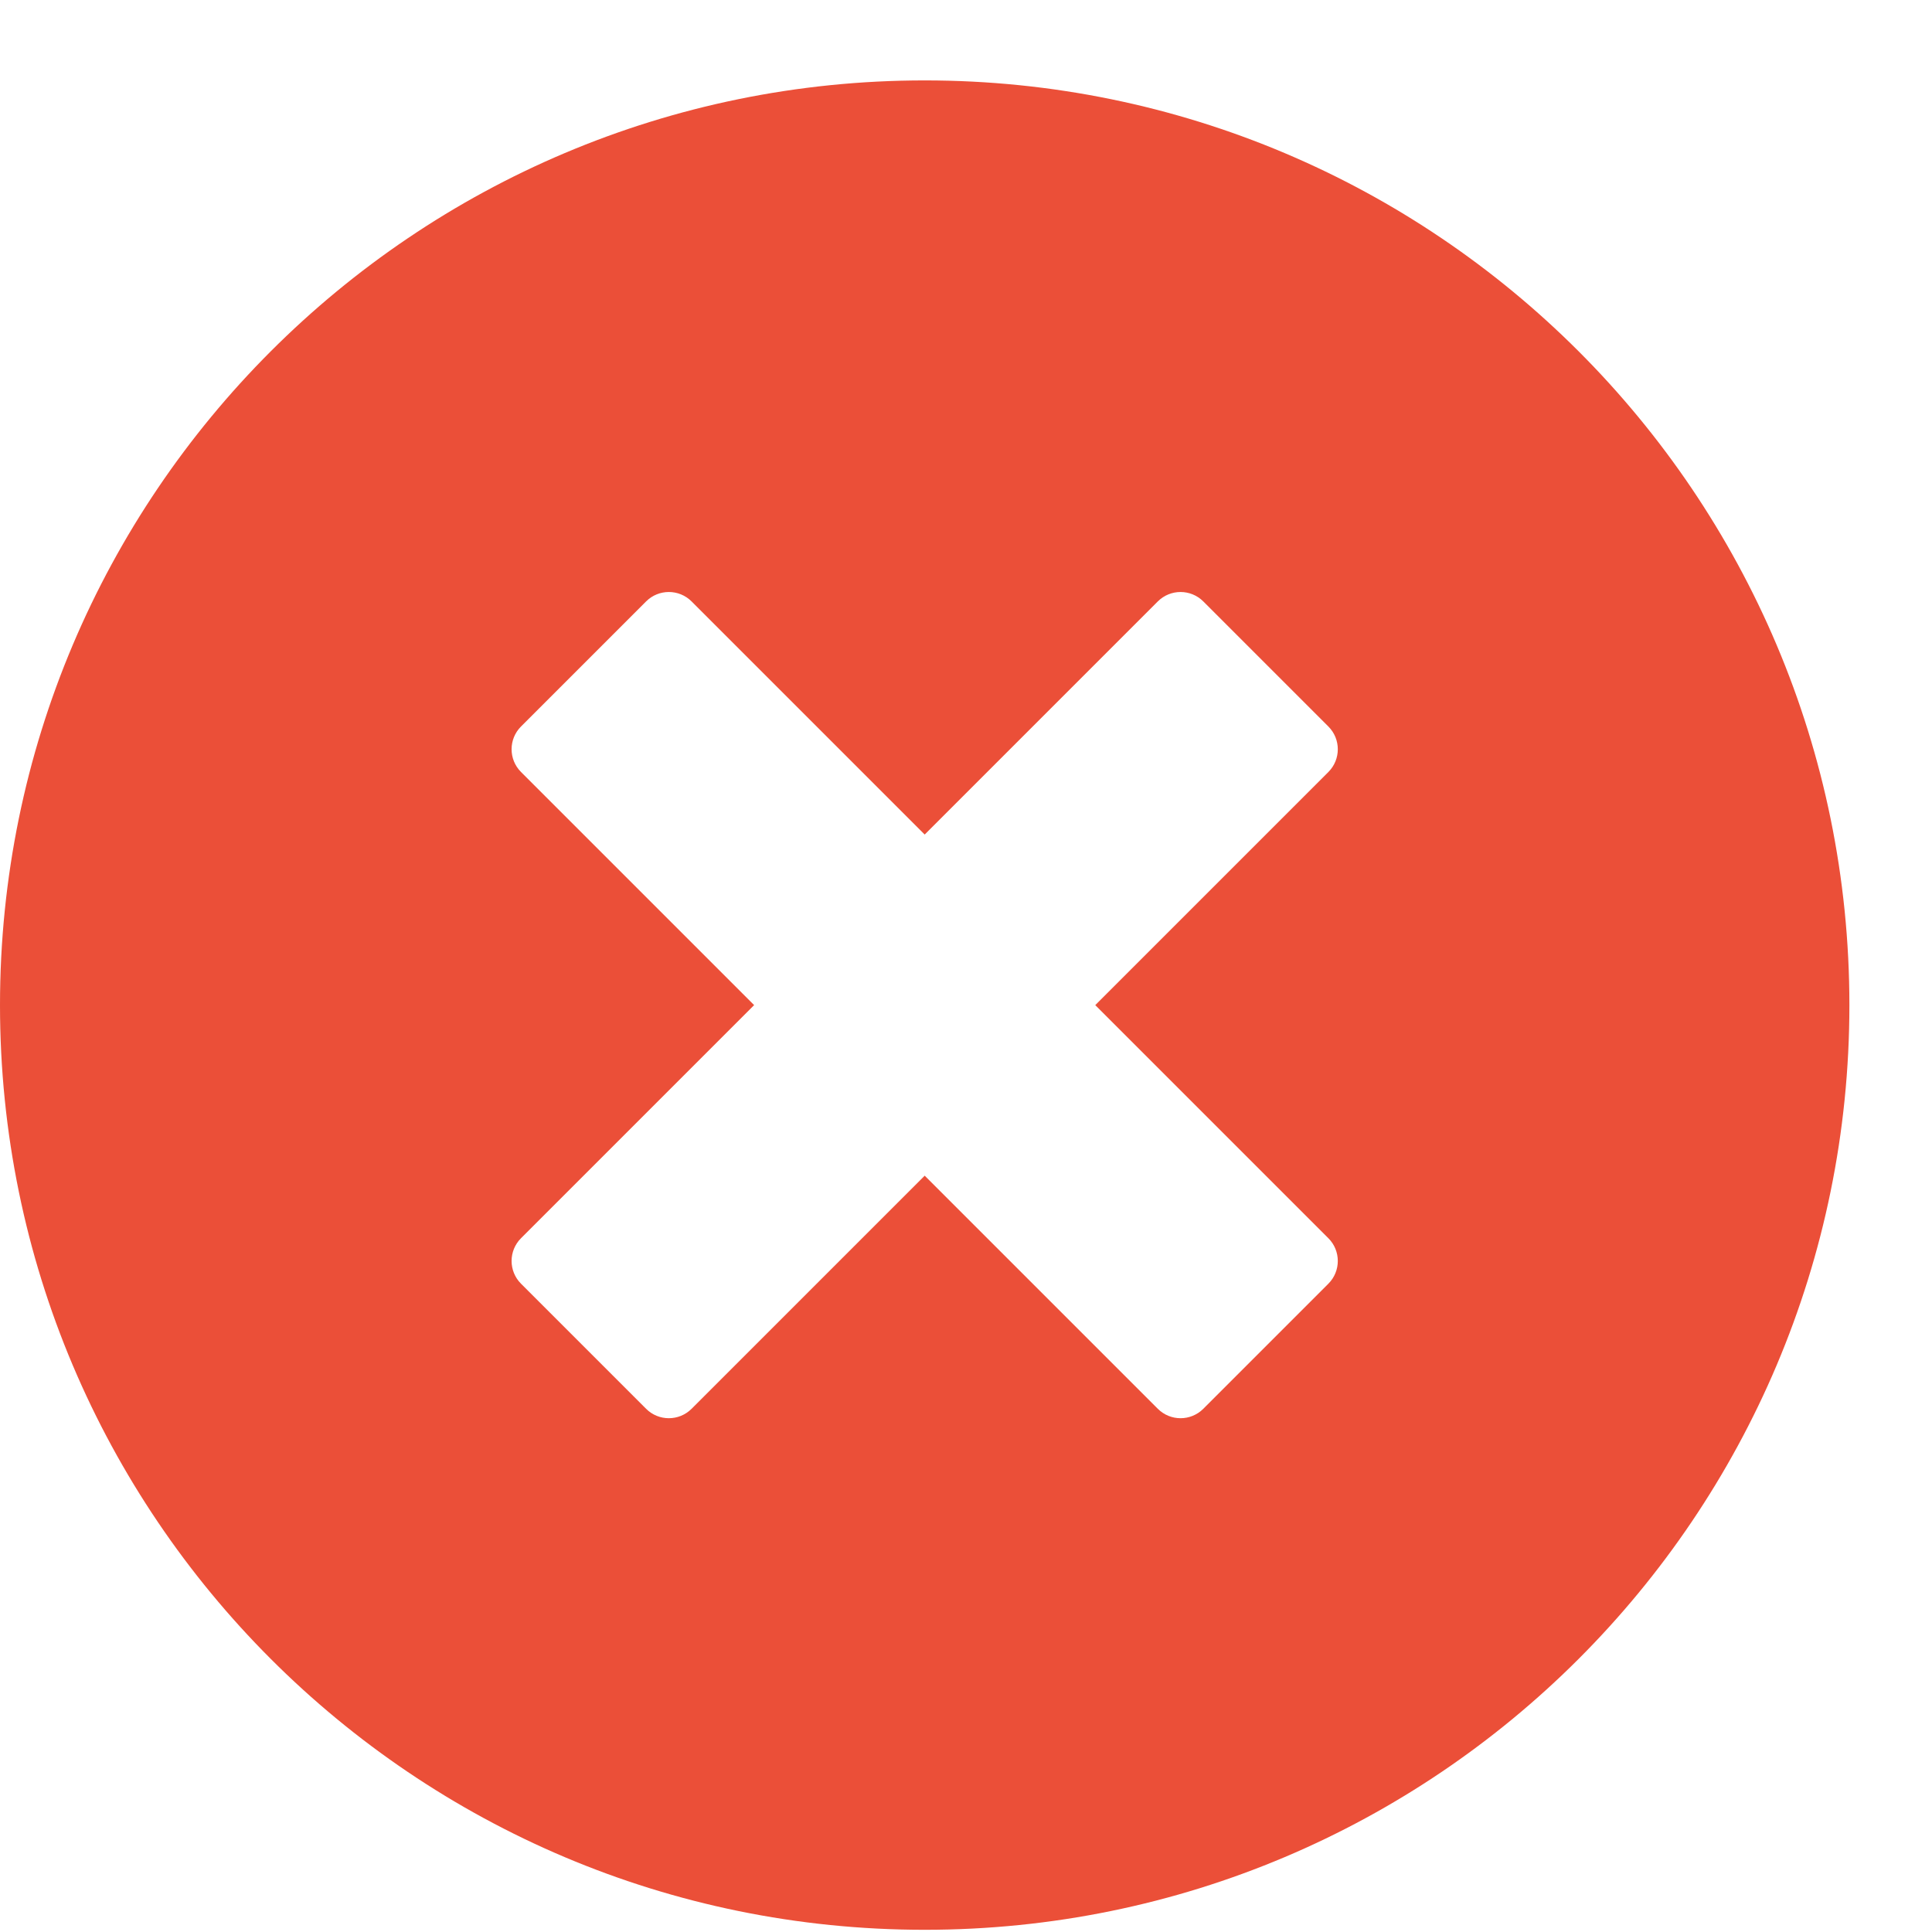 <?xml version="1.0" standalone="no"?><!DOCTYPE svg PUBLIC "-//W3C//DTD SVG 1.1//EN" "http://www.w3.org/Graphics/SVG/1.1/DTD/svg11.dtd"><svg width="200" height="200" viewBox="0 0 200 200" version="1.1" xmlns="http://www.w3.org/2000/svg" xmlns:xlink="http://www.w3.org/1999/xlink"><defs><style type="text/css"><![CDATA[
@font-face { font-family: ifont; src: url(http://at.alicdn.com/t/font_1442373896_4754455.eot?#iefix) format(embedded-opentype), url(http://at.alicdn.com/t/font_1442373896_4754455.woff) format(woff), url(http://at.alicdn.com/t/font_1442373896_4754455.ttf) format(truetype), url(http://at.alicdn.com/t/font_1442373896_4754455.svg#ifont) format(svg); }

]]></style></defs><g class="transform-group"><g transform="scale(0.195, 0.195)"><path d="M490.897 42.686C219.768 42.686 0 262.456 0 533.582c0 271.125 219.768 490.891 490.897 490.891 271.125 0 490.891-219.765 490.891-490.891C981.787 262.456 762.022 42.686 490.897 42.686zM705.199 681.481l-66.405 66.405c-6.668 6.668-17.477 6.668-24.145 0l-123.756-123.755-123.753 123.755c-6.668 6.667-17.477 6.667-24.147-0.002l-66.406-66.406c-6.667-6.668-6.667-17.477 0-24.145l123.755-123.753-123.753-123.753c-6.668-6.668-6.668-17.479-0.002-24.147l66.405-66.403c6.668-6.67 17.479-6.668 24.148 0l123.753 123.753 123.753-123.753c6.67-6.668 17.479-6.668 24.147 0l66.405 66.405c6.67 6.67 6.67 17.479 0.002 24.148l-123.755 123.753 123.755 123.755C711.867 664.004 711.867 674.813 705.199 681.481z" fill="#eb4f38"></path></g></g></svg>